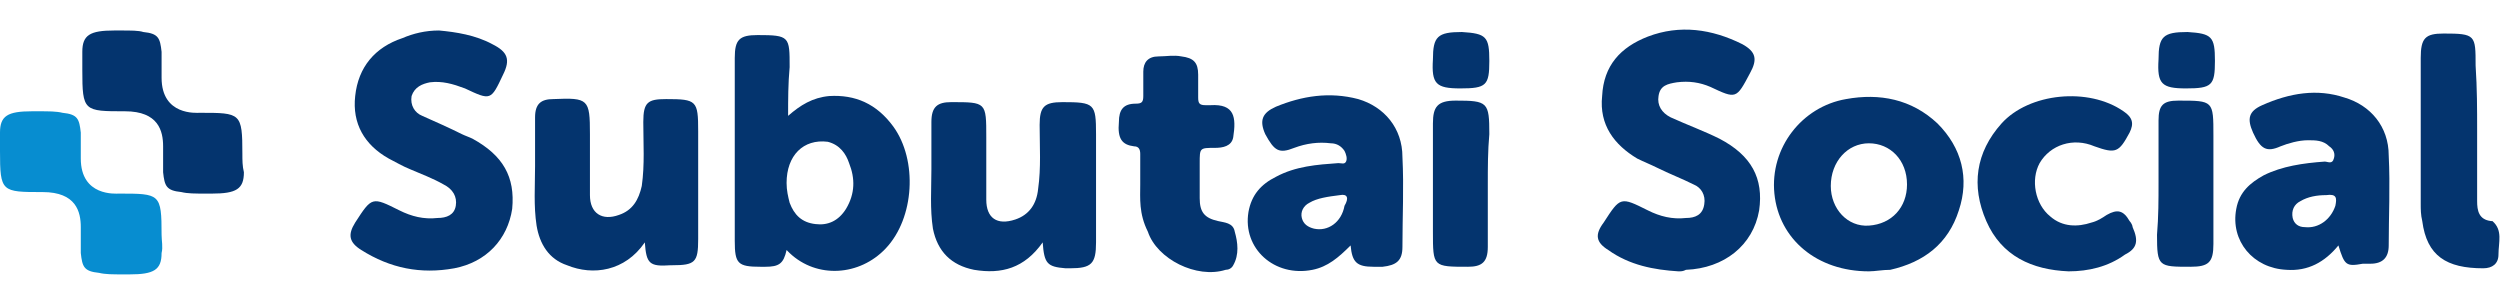 <?xml version="1.0" encoding="utf-8"?>
<!-- Generator: Adobe Illustrator 17.1.0, SVG Export Plug-In . SVG Version: 6.00 Build 0)  -->
<!DOCTYPE svg PUBLIC "-//W3C//DTD SVG 1.1//EN" "http://www.w3.org/Graphics/SVG/1.1/DTD/svg11.dtd">
<svg version="1.1" id="Layer_1" xmlns="http://www.w3.org/2000/svg" xmlns:xlink="http://www.w3.org/1999/xlink" x="0px" y="0px"
	 viewBox="172 0 164 20" enable-background="new 172 0 164 20" xml:space="preserve">
<g>
	<g>
		<path fill="#04346E" d="M269.7,4c0,1.6-0.2,1.8-1.9,1.8c-1.6,0-1.9-0.3-1.8-1.9c0-1.5,0.3-1.8,1.9-1.8
			C269.5,2.2,269.7,2.4,269.7,4z"/>
		<path fill="#04346E" d="M317.3,4c0,1.6-0.2,1.8-1.9,1.8c-1.6,0-1.9-0.3-1.8-1.9c0-1.5,0.3-1.8,1.9-1.8
			C317.1,2.2,317.3,2.4,317.3,4z"/>
		<path fill="#04346E" d="M223.7,7.6c0.8-0.7,1.6-1.2,2.7-1.3c1.7-0.1,3.1,0.5,4.2,2c1.6,2.2,1.4,6-0.5,8c-1.7,1.8-4.5,2-6.3,0.3
			c-0.1-0.1-0.1-0.1-0.2-0.2c-0.2,0.9-0.5,1.1-1.4,1.1c-0.1,0-0.2,0-0.3,0c-1.5,0-1.7-0.2-1.7-1.7c0-4,0-8,0-12
			c0-1.2,0.3-1.5,1.5-1.5c2.1,0,2.1,0.1,2.1,2.1C223.7,5.5,223.7,6.5,223.7,7.6z M223.6,12c0,0.5,0.1,0.9,0.2,1.3
			c0.3,0.8,0.8,1.3,1.7,1.4c0.8,0.1,1.5-0.2,2-1c0.6-1,0.6-2,0.2-3c-0.2-0.6-0.6-1.2-1.4-1.4C224.7,9.1,223.6,10.2,223.6,12z"/>
		<path fill="#04346E" d="M200.8,2c1.1,0.1,2.4,0.3,3.5,0.9c1,0.5,1.2,1,0.7,2c-0.8,1.7-0.8,1.7-2.5,0.9c-0.8-0.3-1.5-0.5-2.3-0.4
			c-0.5,0.1-1,0.3-1.2,0.9c-0.1,0.6,0.2,1.1,0.7,1.3c0.9,0.4,1.8,0.8,2.6,1.2c0.2,0.1,0.5,0.2,0.7,0.3c2,1.1,2.8,2.5,2.6,4.6
			c-0.3,2-1.7,3.5-3.8,3.9c-2.2,0.4-4.2,0-6.1-1.2c-0.8-0.5-0.9-1-0.4-1.8c1.1-1.7,1.1-1.7,2.9-0.8c0.8,0.4,1.6,0.6,2.5,0.5
			c0.6,0,1.1-0.2,1.2-0.8c0.1-0.6-0.2-1.1-0.8-1.4c-0.7-0.4-1.5-0.7-2.2-1c-0.5-0.2-1-0.5-1.4-0.7c-1.6-0.9-2.4-2.3-2.2-4.1
			c0.2-1.9,1.3-3.2,3.1-3.8C199.1,2.2,199.9,2,200.8,2z"/>
		<path fill="#04346E" d="M282.1,17.8c-1.6-0.1-3.2-0.4-4.6-1.4c-0.8-0.5-0.9-1-0.3-1.8c1.1-1.7,1.1-1.7,2.9-0.8
			c0.8,0.4,1.6,0.6,2.5,0.5c0.6,0,1.1-0.2,1.2-0.9c0.1-0.6-0.2-1.1-0.7-1.3c-0.8-0.4-1.6-0.7-2.4-1.1c-0.4-0.2-0.9-0.4-1.3-0.6
			c-1.5-0.9-2.5-2.2-2.3-4.1c0.1-2,1.2-3.2,3-3.9c2.1-0.8,4.2-0.5,6.2,0.5c0.9,0.5,1,1,0.5,1.9c-0.9,1.7-0.9,1.7-2.6,0.9
			c-0.7-0.3-1.4-0.4-2.2-0.3c-0.6,0.1-1.1,0.2-1.2,0.9c-0.1,0.6,0.2,1.1,0.8,1.4c1.1,0.5,2.2,0.9,3.2,1.4c2.1,1.1,2.9,2.6,2.6,4.7
			c-0.4,2.3-2.3,3.8-4.8,3.9C282.4,17.8,282.3,17.8,282.1,17.8z"/>
		<path fill="#04346E" d="M294.6,17.8c-3.4,0-5.9-2.1-6.2-5.1c-0.3-3,1.8-5.7,4.7-6.2c2.2-0.4,4.3,0,6,1.6c1.6,1.6,2.1,3.6,1.4,5.7
			c-0.7,2.2-2.3,3.4-4.5,3.9C295.5,17.7,295,17.8,294.6,17.8z M297.1,12.1c0-1.6-1.1-2.7-2.5-2.7c-1.4,0-2.5,1.2-2.5,2.8
			c0,1.5,1.1,2.7,2.5,2.6C296.1,14.7,297.1,13.6,297.1,12.1z"/>
		<path fill="#04346E" d="M214.3,15.9c-1.3,1.9-3.4,2.2-5.1,1.5c-1.2-0.4-1.8-1.4-2-2.6c-0.2-1.3-0.1-2.6-0.1-3.9c0-1.1,0-2.1,0-3.2
			c0-0.9,0.4-1.2,1.2-1.2c2.3-0.1,2.4,0,2.4,2.3c0,1.3,0,2.7,0,4c0,1.2,0.8,1.7,1.9,1.3c0.9-0.3,1.3-1,1.5-1.9
			c0.2-1.4,0.1-2.8,0.1-4.2c0-1.3,0.3-1.5,1.5-1.5c2,0,2.1,0.1,2.1,2.1c0,2.4,0,4.7,0,7.1c0,1.5-0.2,1.7-1.7,1.7c0,0-0.1,0-0.1,0
			C214.6,17.5,214.4,17.3,214.3,15.9z"/>
		<path fill="#04346E" d="M240.4,15.9c-1.2,1.7-2.7,2.1-4.5,1.8c-1.5-0.3-2.4-1.2-2.7-2.7c-0.2-1.3-0.1-2.6-0.1-3.9c0-1,0-2.1,0-3.1
			c0-1,0.4-1.3,1.3-1.3c2.3,0,2.3,0,2.3,2.3c0,1.4,0,2.7,0,4.1c0,1.2,0.7,1.7,1.9,1.3c0.9-0.3,1.4-1,1.5-2c0.2-1.4,0.1-2.8,0.1-4.2
			c0-1.2,0.3-1.5,1.5-1.5c2.1,0,2.2,0.1,2.2,2.1c0,2.4,0,4.7,0,7.1c0,1.4-0.3,1.7-1.7,1.7c-0.1,0-0.2,0-0.3,0
			C240.7,17.5,240.5,17.3,240.4,15.9z"/>
		<path fill="#04346E" d="M325.4,16.1c-0.9,1.1-2,1.7-3.4,1.6c-2.2-0.1-3.7-1.9-3.3-4c0.2-1.1,0.9-1.7,1.8-2.2
			c1.2-0.6,2.6-0.8,4-0.9c0.2,0,0.5,0.2,0.6-0.2c0.1-0.3,0-0.6-0.3-0.8c-0.4-0.4-0.9-0.4-1.4-0.4c-0.6,0-1.3,0.2-1.8,0.4
			c-0.9,0.4-1.3,0.2-1.8-0.9c-0.4-0.9-0.3-1.4,0.6-1.8c1.8-0.8,3.6-1.1,5.4-0.5c1.7,0.5,2.9,1.9,2.9,3.8c0.1,2,0,4,0,5.9
			c0,0.8-0.4,1.2-1.2,1.2c-0.2,0-0.3,0-0.5,0C325.9,17.5,325.8,17.4,325.4,16.1z M324.6,12.8c-0.6,0-1.2,0.1-1.7,0.4
			c-0.4,0.2-0.6,0.6-0.5,1.1c0.1,0.4,0.4,0.6,0.8,0.6c0.9,0.1,1.7-0.5,2-1.4C325.3,13,325.3,12.7,324.6,12.8z"/>
		<path fill="#04346E" d="M260.6,16.1c-0.8,0.8-1.5,1.4-2.5,1.6c-2.5,0.5-4.6-1.4-4.2-3.8c0.2-1.1,0.8-1.8,1.8-2.3
			c1.3-0.7,2.7-0.8,4.1-0.9c0.2,0,0.4,0.1,0.5-0.1c0.1-0.2,0-0.5-0.1-0.7c-0.2-0.3-0.5-0.5-0.9-0.5c-0.8-0.1-1.6,0-2.4,0.3
			c-1,0.4-1.3,0.2-1.9-0.9c-0.4-0.9-0.2-1.4,0.7-1.8c1.7-0.7,3.5-1,5.4-0.5c1.7,0.5,2.9,1.9,2.9,3.8c0.1,2,0,3.9,0,5.9
			c0,0.9-0.4,1.2-1.3,1.3c-0.2,0-0.4,0-0.6,0C261,17.5,260.7,17.2,260.6,16.1z M259.9,12.8c-0.8,0.1-1.5,0.2-2,0.5
			c-0.4,0.2-0.6,0.6-0.5,1c0.1,0.4,0.4,0.6,0.8,0.7c0.9,0.2,1.8-0.4,2-1.5C260.5,13,260.4,12.7,259.9,12.8z"/>
		<path fill="#04346E" d="M307.7,17.8c-2.4-0.1-4.4-1-5.4-3.3c-1-2.3-0.7-4.5,1-6.4c1.8-2,5.7-2.4,8-0.8c0.6,0.4,0.7,0.8,0.4,1.4
			c-0.7,1.3-0.9,1.4-2.3,0.9c-1.4-0.6-2.9-0.1-3.6,1.1c-0.6,1.1-0.3,2.7,0.7,3.5c0.8,0.7,1.8,0.7,2.7,0.4c0.4-0.1,0.7-0.3,1-0.5
			c0.7-0.4,1.1-0.3,1.5,0.4c0.1,0.1,0.2,0.3,0.2,0.4c0.4,0.9,0.3,1.4-0.5,1.8C310.3,17.5,309,17.8,307.7,17.8z"/>
		<path fill="#04346E" d="M246.8,12.1c0-0.8,0-1.4,0-2c0-0.3-0.1-0.5-0.4-0.5c-0.8-0.1-1.1-0.5-1-1.6c0-0.8,0.3-1.2,1.1-1.2
			c0.4,0,0.5-0.1,0.5-0.5c0-0.5,0-1.1,0-1.6c0-0.6,0.3-1,1-1c0.5,0,1-0.1,1.5,0c0.8,0.1,1.1,0.4,1.1,1.2c0,0.5,0,1,0,1.5
			c0,0.4,0.1,0.5,0.5,0.5c0.1,0,0.2,0,0.3,0c1.6-0.1,1.7,0.8,1.5,2.1c-0.1,0.6-0.7,0.7-1.2,0.7c-1,0-1,0-1,1c0,0.8,0,1.5,0,2.3
			c0,0.9,0.3,1.3,1.2,1.5c0.4,0.1,1,0.1,1.1,0.7c0.2,0.7,0.3,1.5-0.1,2.2c-0.1,0.2-0.3,0.3-0.5,0.3c-1.9,0.6-4.5-0.7-5.1-2.5
			C246.7,14,246.8,13,246.8,12.1z"/>
		<path fill="#04346E" d="M334.5,8.5c0,1.6,0,3.2,0,4.7c0,0.6,0.1,1.2,0.9,1.3c0,0,0.1,0,0.1,0c0.7,0.6,0.4,1.4,0.4,2.2
			c0,0.6-0.4,0.9-1,0.9c-2.4,0-3.7-0.8-4-3.1c-0.1-0.4-0.1-0.8-0.1-1.1c0-3.2,0-6.4,0-9.6c0-1.3,0.3-1.6,1.5-1.6
			c2.1,0,2.1,0.1,2.1,2.1C334.5,5.8,334.5,7.2,334.5,8.5z"/>
		<path fill="#04346E" d="M269.6,12.1c0,1.4,0,2.7,0,4.1c0,1-0.4,1.3-1.3,1.3c-2.3,0-2.3,0-2.3-2.3c0-2.4,0-4.8,0-7.1
			c0-1.1,0.3-1.5,1.5-1.5c2.1,0,2.2,0.1,2.2,2.2C269.6,9.9,269.6,11,269.6,12.1z"/>
		<path fill="#04346E" d="M313.6,12c0-1.4,0-2.7,0-4.1c0-1,0.3-1.3,1.3-1.3c2.3,0,2.3,0,2.3,2.3c0,2.4,0,4.8,0,7.1
			c0,1.2-0.3,1.5-1.5,1.5c-2.1,0-2.2,0-2.2-2.1C313.6,14.2,313.6,13.1,313.6,12z"/>
	</g>
	<path fill="#078DD0" d="M182.6,15.4c0-2.7-0.1-2.7-2.8-2.7c-0.2,0-2.5,0.2-2.5-2.3c0-0.6,0-1.1,0-1.7c-0.1-0.9-0.2-1.2-1.2-1.3
		c-0.4-0.1-0.9-0.1-1.6-0.1c0,0,0,0,0,0c-0.1,0-0.3,0-0.4,0c-1.6,0-2.1,0.3-2.1,1.4c0,0.4,0,0.8,0,1.2c0,2.7,0.1,2.7,2.8,2.7
		c2.2,0,2.5,1.3,2.5,2.3c0,0.6,0,1.1,0,1.7c0.1,0.9,0.2,1.2,1.2,1.3c0.4,0.1,0.9,0.1,1.6,0.1c0,0,0,0,0,0c0.1,0,0.3,0,0.4,0
		c1.6,0,2.1-0.3,2.1-1.4C182.7,16.2,182.6,15.8,182.6,15.4z"/>
	<path fill="#04346E" d="M187.9,10.1c0-2.7-0.1-2.7-2.8-2.7c-0.2,0-2.5,0.2-2.5-2.3c0-0.6,0-1.1,0-1.7c-0.1-0.9-0.2-1.2-1.2-1.3
		C181.1,2,180.6,2,179.9,2c0,0,0,0,0,0c-0.1,0-0.3,0-0.4,0c-1.6,0-2.1,0.3-2.1,1.4c0,0.4,0,0.8,0,1.2c0,2.7,0.1,2.7,2.8,2.7
		c2.2,0,2.5,1.3,2.5,2.3c0,0.6,0,1.1,0,1.7c0.1,0.9,0.2,1.2,1.2,1.3c0.4,0.1,0.9,0.1,1.6,0.1c0,0,0,0,0,0c0.1,0,0.3,0,0.4,0
		c1.6,0,2.1-0.3,2.1-1.4C187.9,10.9,187.9,10.5,187.9,10.1z"/>
</g>
</svg>
